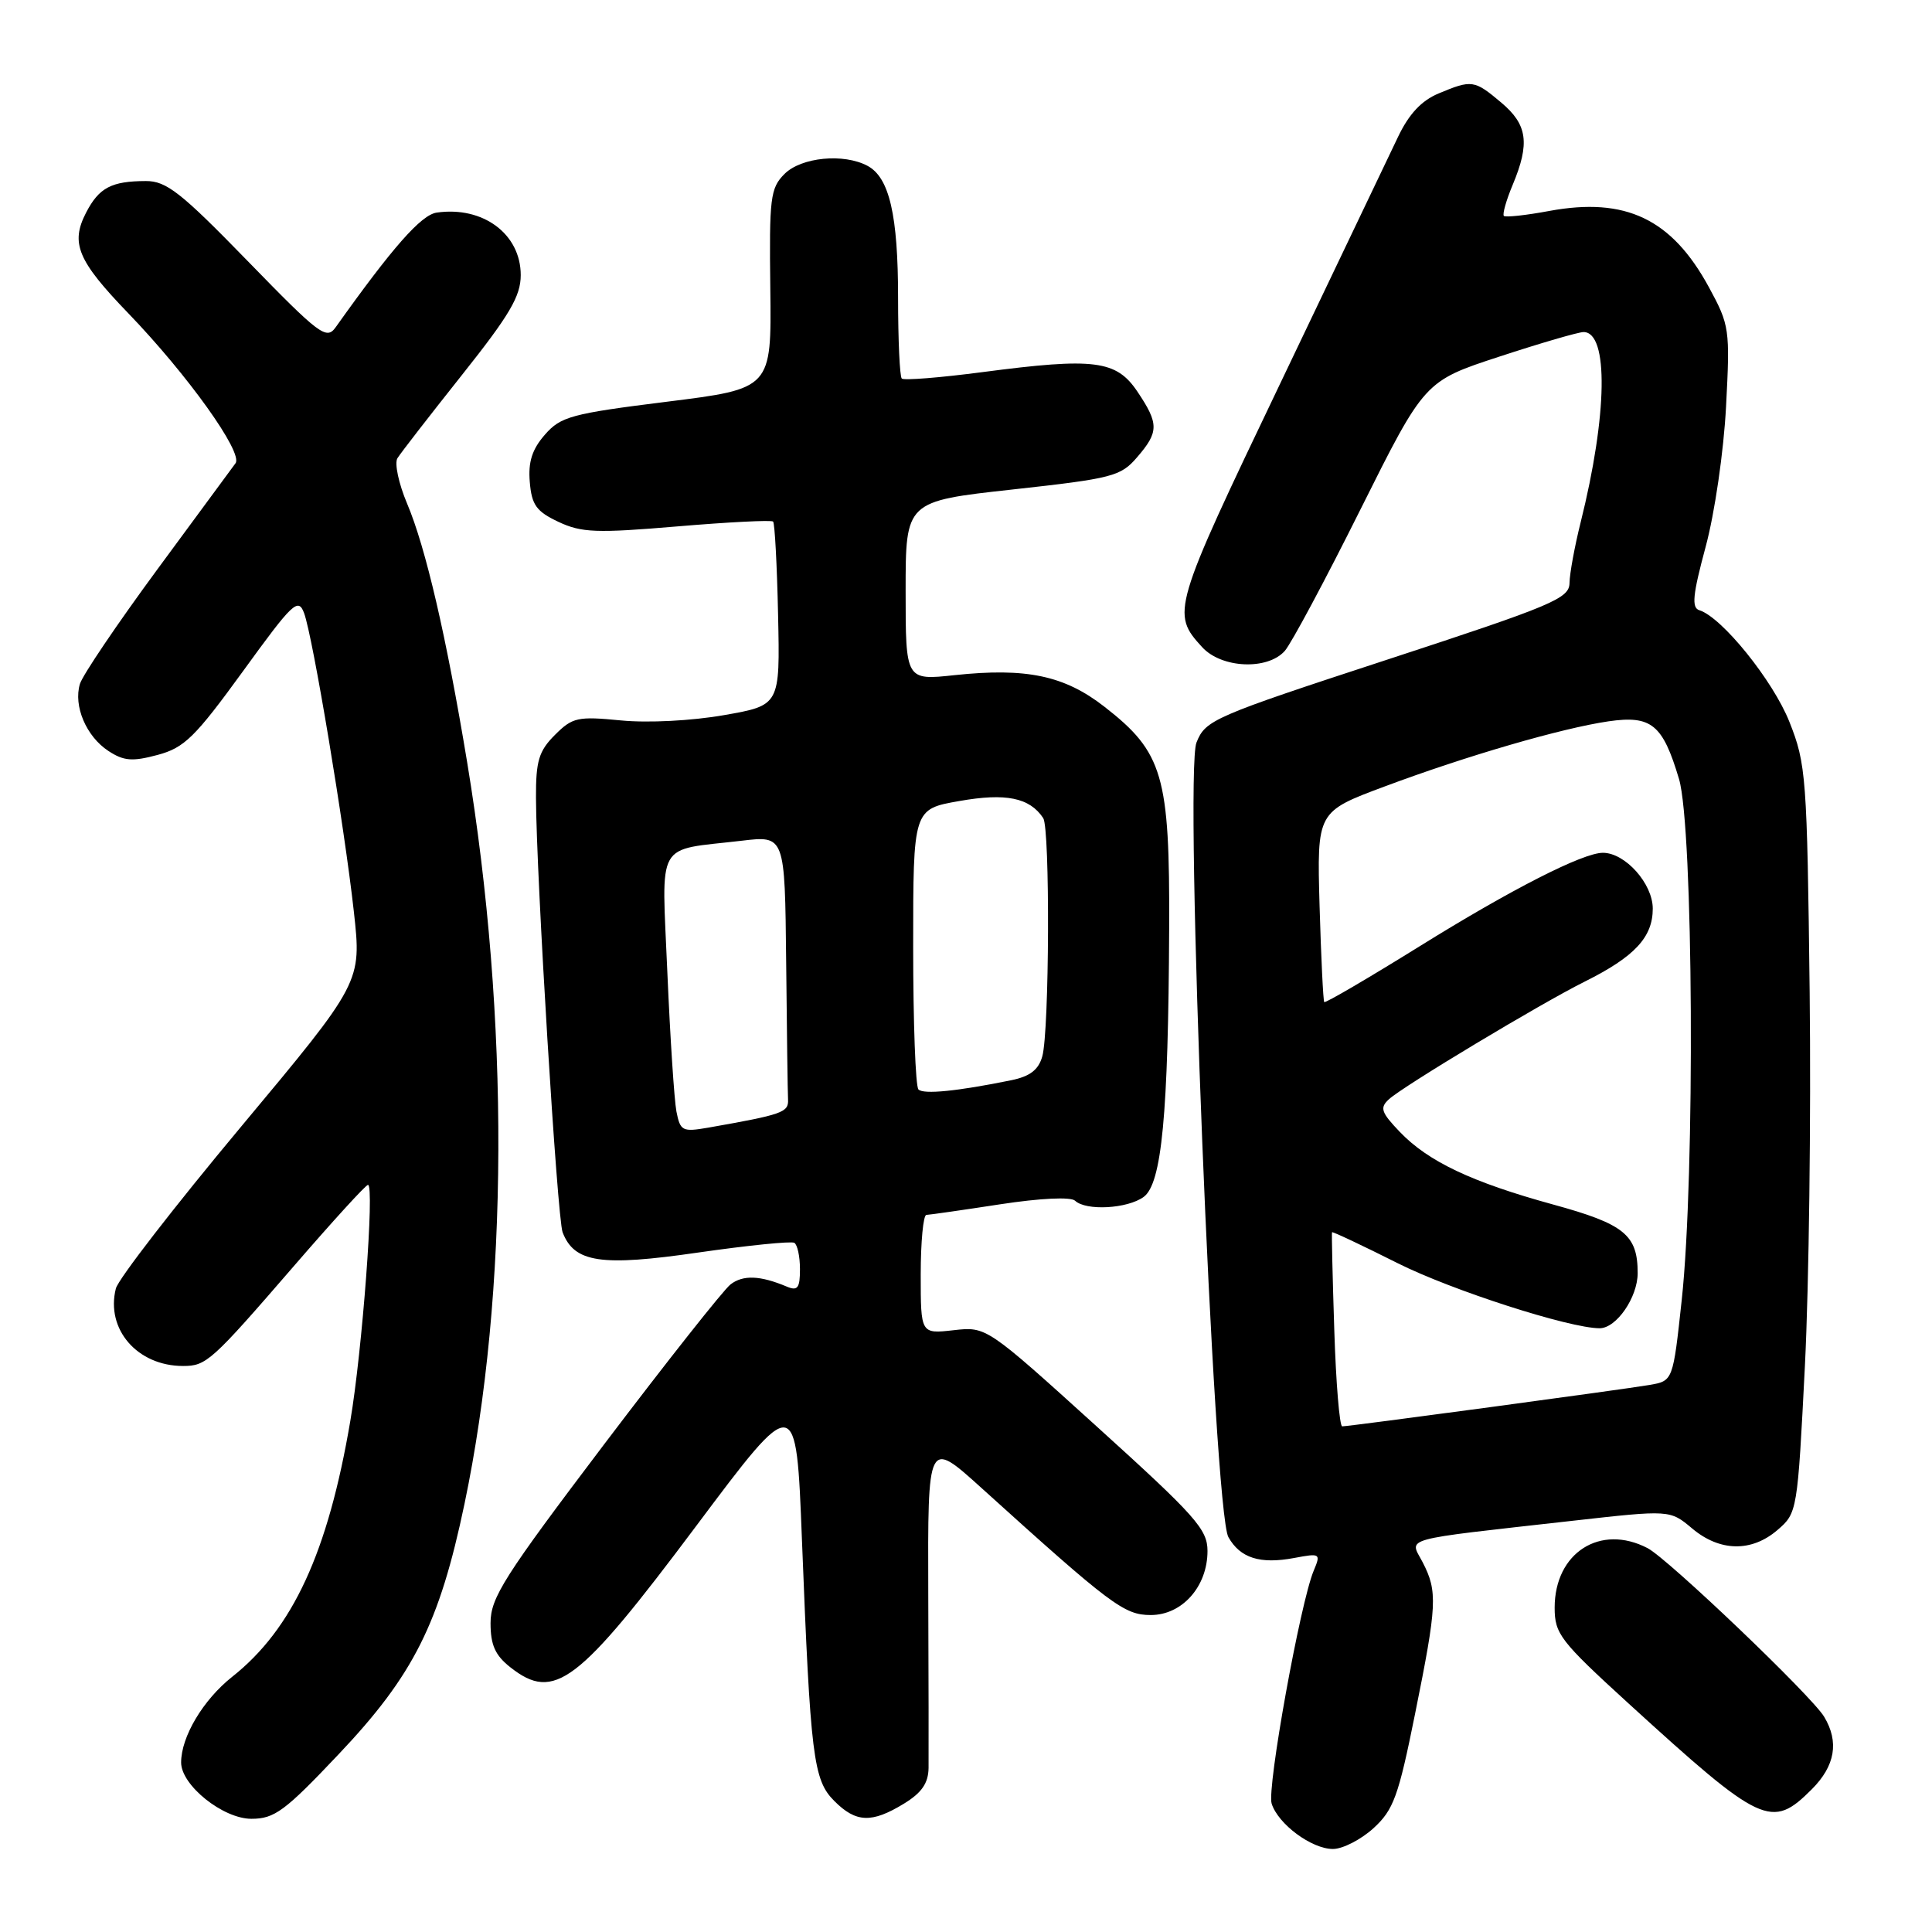 <?xml version="1.0" encoding="UTF-8" standalone="no"?>
<!DOCTYPE svg PUBLIC "-//W3C//DTD SVG 1.1//EN" "http://www.w3.org/Graphics/SVG/1.1/DTD/svg11.dtd" >
<svg xmlns="http://www.w3.org/2000/svg" xmlns:xlink="http://www.w3.org/1999/xlink" version="1.1" viewBox="0 0 256 256">
 <g >
 <path fill="currentColor"
d=" M 181.99 242.25 C 184.65 239.82 185.30 238.04 187.50 227.11 C 190.42 212.66 190.51 210.88 188.51 207.01 C 186.78 203.67 185.10 204.13 208.39 201.51 C 221.28 200.06 221.28 200.06 224.22 202.53 C 227.88 205.61 232.09 205.69 235.53 202.73 C 238.15 200.48 238.18 200.25 239.16 180.98 C 239.70 170.26 239.98 148.00 239.79 131.50 C 239.45 102.90 239.32 101.23 237.11 95.66 C 234.93 90.17 228.17 81.80 225.18 80.86 C 224.12 80.54 224.29 78.83 226.00 72.48 C 227.21 68.01 228.40 59.82 228.71 53.88 C 229.25 43.60 229.18 43.10 226.43 38.04 C 221.51 29.00 215.40 26.09 205.30 27.95 C 202.20 28.53 199.49 28.82 199.27 28.61 C 199.06 28.39 199.58 26.54 200.44 24.49 C 202.74 18.98 202.40 16.51 198.92 13.59 C 195.36 10.59 195.03 10.54 190.63 12.38 C 188.35 13.33 186.69 15.11 185.25 18.13 C 184.11 20.53 177.06 35.29 169.58 50.93 C 155.34 80.69 155.17 81.25 159.29 85.75 C 161.86 88.56 167.95 88.83 170.24 86.25 C 171.09 85.29 175.61 76.85 180.27 67.50 C 188.76 50.50 188.76 50.50 198.68 47.25 C 204.14 45.46 209.15 44.00 209.83 44.00 C 213.17 44.00 213.00 54.98 209.44 69.23 C 208.65 72.39 207.99 75.99 207.97 77.23 C 207.95 79.30 205.85 80.19 183.86 87.39 C 160.71 94.97 159.73 95.40 158.54 98.39 C 156.89 102.50 160.82 200.23 162.77 203.68 C 164.33 206.45 166.96 207.29 171.49 206.44 C 174.95 205.79 175.03 205.84 174.07 208.13 C 172.30 212.34 167.85 236.96 168.50 238.99 C 169.36 241.71 173.80 245.00 176.62 245.00 C 177.91 245.00 180.33 243.76 181.99 242.25 Z  M 44.85 232.47 C 54.80 221.97 58.22 215.15 61.55 199.26 C 67.41 171.31 67.53 135.06 61.90 101.00 C 59.15 84.37 56.41 72.55 53.94 66.72 C 52.83 64.09 52.25 61.39 52.66 60.72 C 53.07 60.05 56.92 55.09 61.20 49.70 C 67.53 41.74 69.00 39.25 69.00 36.45 C 69.00 31.01 64.00 27.29 57.87 28.17 C 55.81 28.46 52.02 32.76 44.48 43.36 C 43.26 45.07 42.37 44.41 32.83 34.60 C 23.98 25.50 22.05 23.98 19.33 23.99 C 14.76 24.00 13.12 24.87 11.41 28.17 C 9.31 32.23 10.28 34.54 16.99 41.50 C 24.86 49.67 32.24 59.98 31.21 61.38 C 30.76 62.00 26.08 68.35 20.81 75.50 C 15.55 82.65 10.95 89.45 10.59 90.62 C 9.71 93.54 11.42 97.58 14.37 99.51 C 16.40 100.84 17.54 100.93 20.89 100.03 C 24.43 99.08 25.84 97.69 32.19 88.95 C 38.79 79.84 39.51 79.16 40.29 81.23 C 41.45 84.35 45.63 109.45 46.89 120.82 C 47.92 130.15 47.92 130.15 31.92 149.32 C 23.12 159.86 15.66 169.50 15.35 170.74 C 13.99 176.15 18.21 181.00 24.26 181.00 C 27.34 181.00 28.01 180.40 38.95 167.75 C 44.06 161.84 48.47 157.00 48.76 157.00 C 49.65 157.00 48.00 179.00 46.42 188.27 C 43.46 205.71 38.78 215.84 30.77 222.18 C 26.91 225.24 24.00 230.13 24.00 233.54 C 24.00 236.56 29.55 241.00 33.31 241.00 C 36.37 241.00 37.74 239.99 44.85 232.47 Z  M 119.75 239.01 C 122.13 237.56 123.01 236.29 123.04 234.26 C 123.06 232.74 123.04 222.33 123.00 211.11 C 122.93 190.73 122.93 190.73 129.99 197.11 C 147.24 212.71 148.96 214.00 152.48 214.00 C 156.65 214.00 160.00 210.22 160.00 205.51 C 160.00 202.64 158.43 200.88 145.35 189.04 C 130.70 175.77 130.70 175.77 126.35 176.26 C 122.00 176.75 122.00 176.75 122.00 168.88 C 122.00 164.54 122.34 160.99 122.75 160.98 C 123.16 160.97 127.55 160.34 132.50 159.58 C 137.85 158.76 141.89 158.57 142.45 159.10 C 143.90 160.47 149.38 160.17 151.54 158.60 C 153.94 156.84 154.81 147.75 154.92 123.07 C 155.01 102.76 154.12 99.70 146.35 93.65 C 141.04 89.51 136.00 88.45 126.49 89.46 C 120.00 90.16 120.00 90.16 120.00 78.29 C 120.00 66.42 120.00 66.42 134.17 64.86 C 147.42 63.40 148.50 63.12 150.67 60.59 C 153.57 57.23 153.57 56.15 150.72 51.90 C 147.92 47.73 145.03 47.36 130.24 49.30 C 124.60 50.04 119.76 50.43 119.49 50.16 C 119.22 49.89 119.00 45.08 119.00 39.48 C 119.00 28.51 117.85 23.53 114.96 21.98 C 111.80 20.28 106.17 20.83 103.95 23.05 C 102.07 24.93 101.92 26.20 102.07 38.30 C 102.23 51.50 102.23 51.50 88.37 53.23 C 75.71 54.81 74.30 55.19 72.20 57.60 C 70.51 59.53 69.97 61.21 70.20 63.87 C 70.45 66.91 71.07 67.77 74.00 69.15 C 77.06 70.59 79.03 70.66 89.77 69.75 C 96.52 69.18 102.22 68.89 102.44 69.11 C 102.66 69.33 102.96 74.90 103.10 81.49 C 103.36 93.46 103.36 93.46 95.93 94.76 C 91.65 95.51 85.86 95.81 82.28 95.46 C 76.55 94.90 75.86 95.05 73.53 97.38 C 71.40 99.51 71.00 100.82 71.02 105.70 C 71.06 116.06 73.84 161.45 74.55 163.29 C 76.10 167.31 79.63 167.84 92.50 165.97 C 99.10 165.02 104.84 164.44 105.25 164.68 C 105.66 164.92 106.00 166.49 106.00 168.17 C 106.00 170.68 105.69 171.09 104.25 170.48 C 100.73 169.00 98.46 168.91 96.80 170.19 C 95.87 170.91 88.33 180.45 80.05 191.38 C 66.78 208.91 65.00 211.70 65.00 215.06 C 65.00 217.97 65.61 219.34 67.63 220.93 C 73.45 225.51 76.58 223.13 92.22 202.24 C 105.50 184.50 105.50 184.50 106.26 204.00 C 107.39 232.80 107.76 235.86 110.55 238.64 C 113.42 241.52 115.50 241.60 119.75 239.01 Z  M 240.08 237.08 C 243.17 233.98 243.71 230.81 241.71 227.48 C 240.06 224.72 221.03 206.55 218.32 205.14 C 212.05 201.87 206.00 205.75 206.00 213.02 C 206.00 216.50 206.73 217.44 215.75 225.68 C 233.46 241.83 234.73 242.43 240.08 237.08 Z  M 176.80 176.25 C 176.57 169.24 176.44 163.40 176.50 163.28 C 176.56 163.16 180.48 165.01 185.22 167.39 C 192.38 170.98 207.97 176.00 211.96 176.00 C 214.18 176.00 217.00 171.91 217.00 168.69 C 217.00 163.62 215.23 162.19 205.78 159.60 C 195.01 156.64 189.25 153.91 185.49 149.99 C 182.99 147.38 182.80 146.79 184.05 145.65 C 185.93 143.92 204.19 132.95 210.00 130.06 C 216.60 126.77 219.00 124.19 219.00 120.40 C 219.00 117.09 215.35 113.00 212.39 113.00 C 209.74 113.00 200.26 117.83 188.12 125.38 C 181.31 129.61 175.62 132.94 175.47 132.78 C 175.33 132.63 175.05 126.89 174.85 120.03 C 174.50 107.56 174.50 107.56 183.45 104.22 C 194.39 100.13 206.93 96.49 213.13 95.58 C 218.83 94.76 220.32 95.98 222.48 103.23 C 224.38 109.64 224.62 155.77 222.84 172.23 C 221.68 182.97 221.68 182.97 218.59 183.51 C 215.18 184.10 178.89 188.99 177.85 189.00 C 177.50 189.00 177.02 183.26 176.80 176.25 Z  M 89.63 147.28 C 89.34 145.75 88.80 137.47 88.43 128.89 C 87.68 111.06 86.72 112.76 98.29 111.40 C 104.00 110.72 104.00 110.72 104.17 127.36 C 104.26 136.51 104.37 144.77 104.42 145.71 C 104.50 147.40 103.67 147.69 93.84 149.42 C 90.42 150.01 90.14 149.87 89.63 147.28 Z  M 121.70 144.36 C 121.31 143.98 121.00 135.46 121.00 125.44 C 121.00 107.21 121.00 107.21 127.12 106.14 C 133.28 105.05 136.43 105.69 138.23 108.40 C 139.15 109.77 139.05 136.61 138.11 139.97 C 137.61 141.76 136.48 142.63 133.98 143.14 C 126.87 144.59 122.37 145.04 121.70 144.36 Z "/>
</g>
</svg>